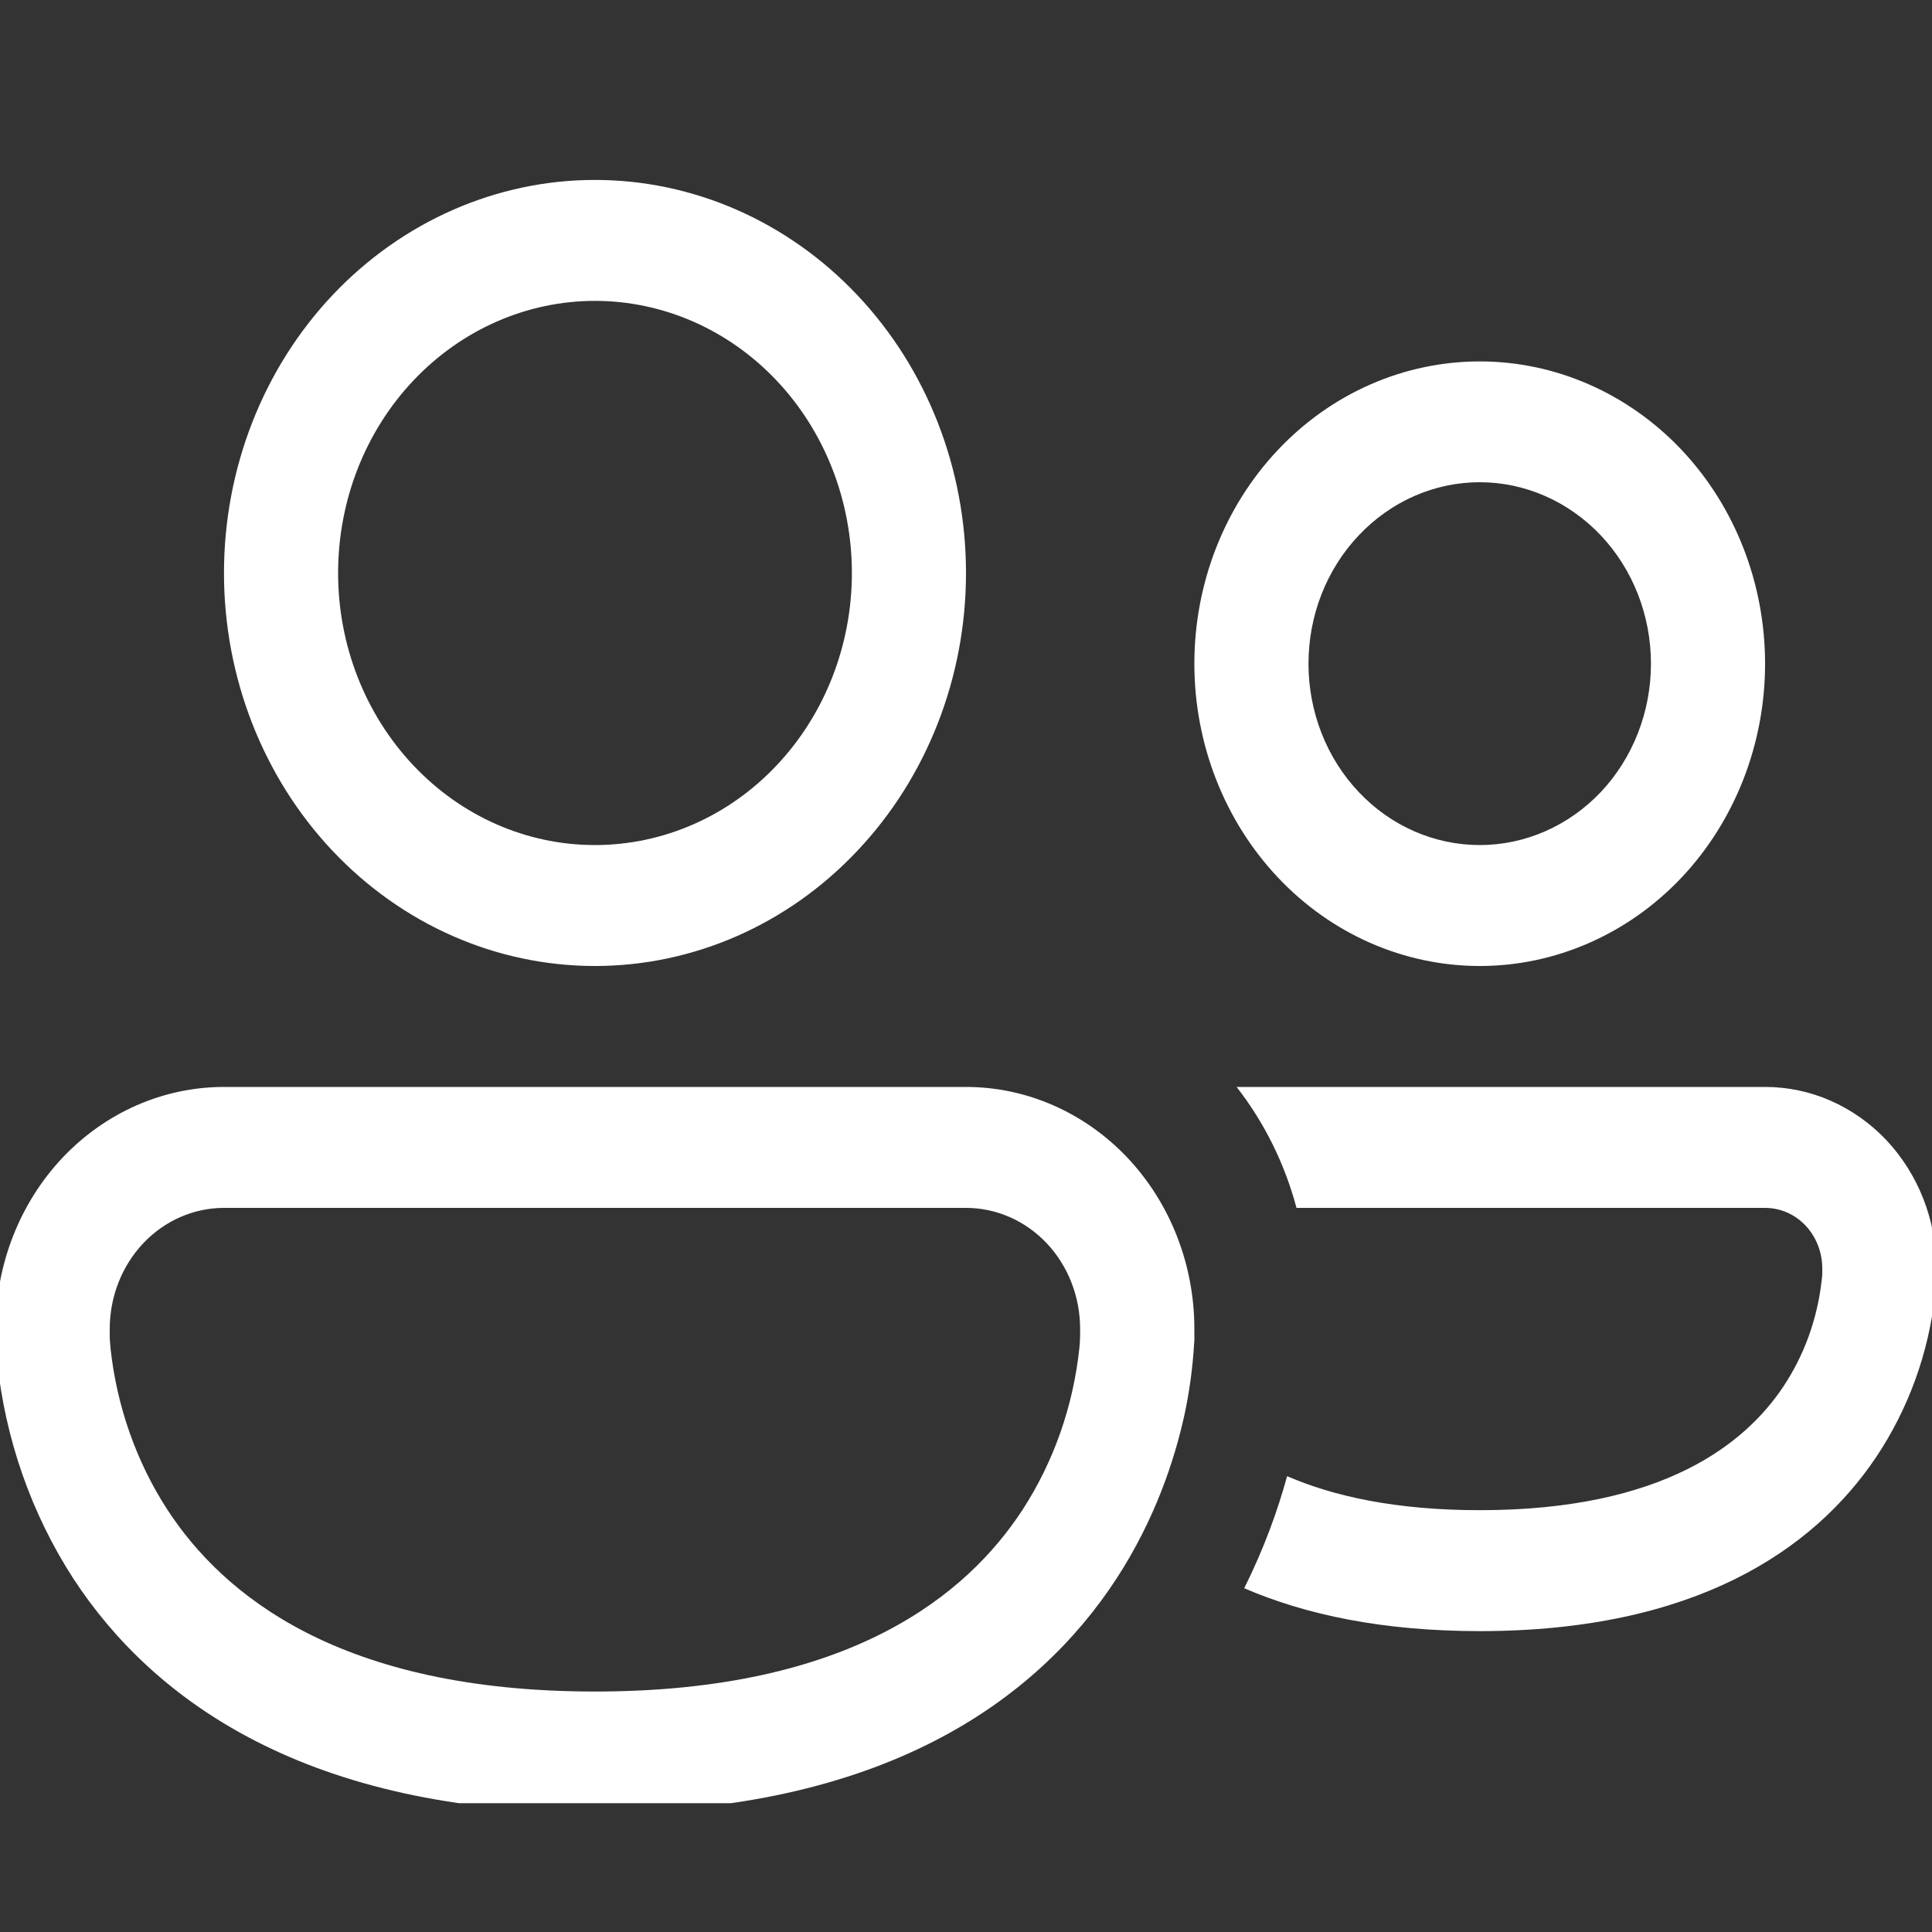 <svg width="15" height="15" viewBox="0 0 15 15" fill="currentColor" xmlns="http://www.w3.org/2000/svg">
<rect x="0" y="0" width="15" height="15" fill="#333333" stroke="none"/>
<g clip-path="url(#clip0_3_27)">
<path d="M2.625 4.449C2.625 3.888 2.835 3.351 3.209 2.955C3.583 2.559 4.09 2.336 4.619 2.336C5.148 2.336 5.656 2.559 6.03 2.955C6.404 3.351 6.614 3.888 6.614 4.449C6.614 5.009 6.404 5.546 6.03 5.942C5.656 6.339 5.148 6.561 4.619 6.561C4.09 6.561 3.583 6.339 3.209 5.942C2.835 5.546 2.625 5.009 2.625 4.449ZM4.619 1.397C3.855 1.397 3.123 1.719 2.582 2.291C2.042 2.863 1.739 3.639 1.739 4.449C1.739 5.258 2.042 6.034 2.582 6.606C3.123 7.179 3.855 7.5 4.619 7.5C5.383 7.5 6.116 7.179 6.656 6.606C7.197 6.034 7.5 5.258 7.5 4.449C7.5 3.639 7.197 2.863 6.656 2.291C6.116 1.719 5.383 1.397 4.619 1.397ZM9.66 12.331C10.137 12.537 10.737 12.664 11.489 12.664C13.156 12.664 14.078 12.037 14.563 11.318C14.817 10.94 14.976 10.501 15.025 10.041C15.03 9.998 15.033 9.955 15.034 9.912V9.847C15.034 9.662 15 9.479 14.933 9.308C14.866 9.137 14.768 8.982 14.645 8.851C14.521 8.721 14.375 8.617 14.213 8.546C14.052 8.475 13.879 8.439 13.704 8.439H9.601C9.813 8.711 9.973 9.029 10.066 9.378H13.704C13.822 9.378 13.935 9.427 14.018 9.515C14.101 9.603 14.148 9.723 14.148 9.847V9.898L14.143 9.945C14.109 10.243 14.006 10.527 13.842 10.771C13.552 11.202 12.923 11.725 11.489 11.725C10.84 11.725 10.356 11.618 9.993 11.461C9.921 11.724 9.815 12.021 9.66 12.331ZM-0.034 10.317C-0.034 9.819 0.153 9.341 0.485 8.989C0.818 8.637 1.268 8.439 1.739 8.439H7.5C7.97 8.439 8.421 8.637 8.754 8.989C9.086 9.341 9.273 9.819 9.273 10.317V10.396C9.273 10.405 9.273 10.417 9.271 10.433C9.26 10.619 9.235 10.804 9.196 10.985C9.12 11.331 8.97 11.793 8.668 12.257C8.047 13.209 6.847 14.072 4.619 14.072C2.392 14.072 1.192 13.209 0.57 12.257C0.243 11.752 0.039 11.169 -0.023 10.56C-0.029 10.505 -0.032 10.45 -0.034 10.396V10.317ZM0.852 10.373V10.39L0.858 10.468C0.907 10.918 1.058 11.349 1.3 11.722C1.732 12.383 2.637 13.133 4.619 13.133C6.602 13.133 7.507 12.383 7.939 11.722C8.181 11.349 8.332 10.918 8.38 10.468C8.383 10.442 8.385 10.416 8.385 10.39L8.386 10.374V10.317C8.386 10.068 8.293 9.829 8.127 9.653C7.961 9.477 7.735 9.378 7.5 9.378H1.739C1.504 9.378 1.278 9.477 1.112 9.653C0.946 9.829 0.852 10.068 0.852 10.317V10.373ZM10.159 5.153C10.159 4.779 10.299 4.421 10.549 4.157C10.798 3.893 11.136 3.744 11.489 3.744C11.841 3.744 12.179 3.893 12.429 4.157C12.678 4.421 12.818 4.779 12.818 5.153C12.818 5.526 12.678 5.885 12.429 6.149C12.179 6.413 11.841 6.561 11.489 6.561C11.136 6.561 10.798 6.413 10.549 6.149C10.299 5.885 10.159 5.526 10.159 5.153ZM11.489 2.806C10.901 2.806 10.337 3.053 9.922 3.493C9.506 3.933 9.273 4.53 9.273 5.153C9.273 5.775 9.506 6.372 9.922 6.813C10.337 7.253 10.901 7.5 11.489 7.5C12.076 7.5 12.64 7.253 13.056 6.813C13.471 6.372 13.704 5.775 13.704 5.153C13.704 4.53 13.471 3.933 13.056 3.493C12.64 3.053 12.076 2.806 11.489 2.806Z" fill="white"/>
</g>
<defs>
<clipPath id="clip0_3_27">
<rect width="15" height="13" fill="white" transform="translate(0 1)"/>
</clipPath>
</defs>
</svg>
